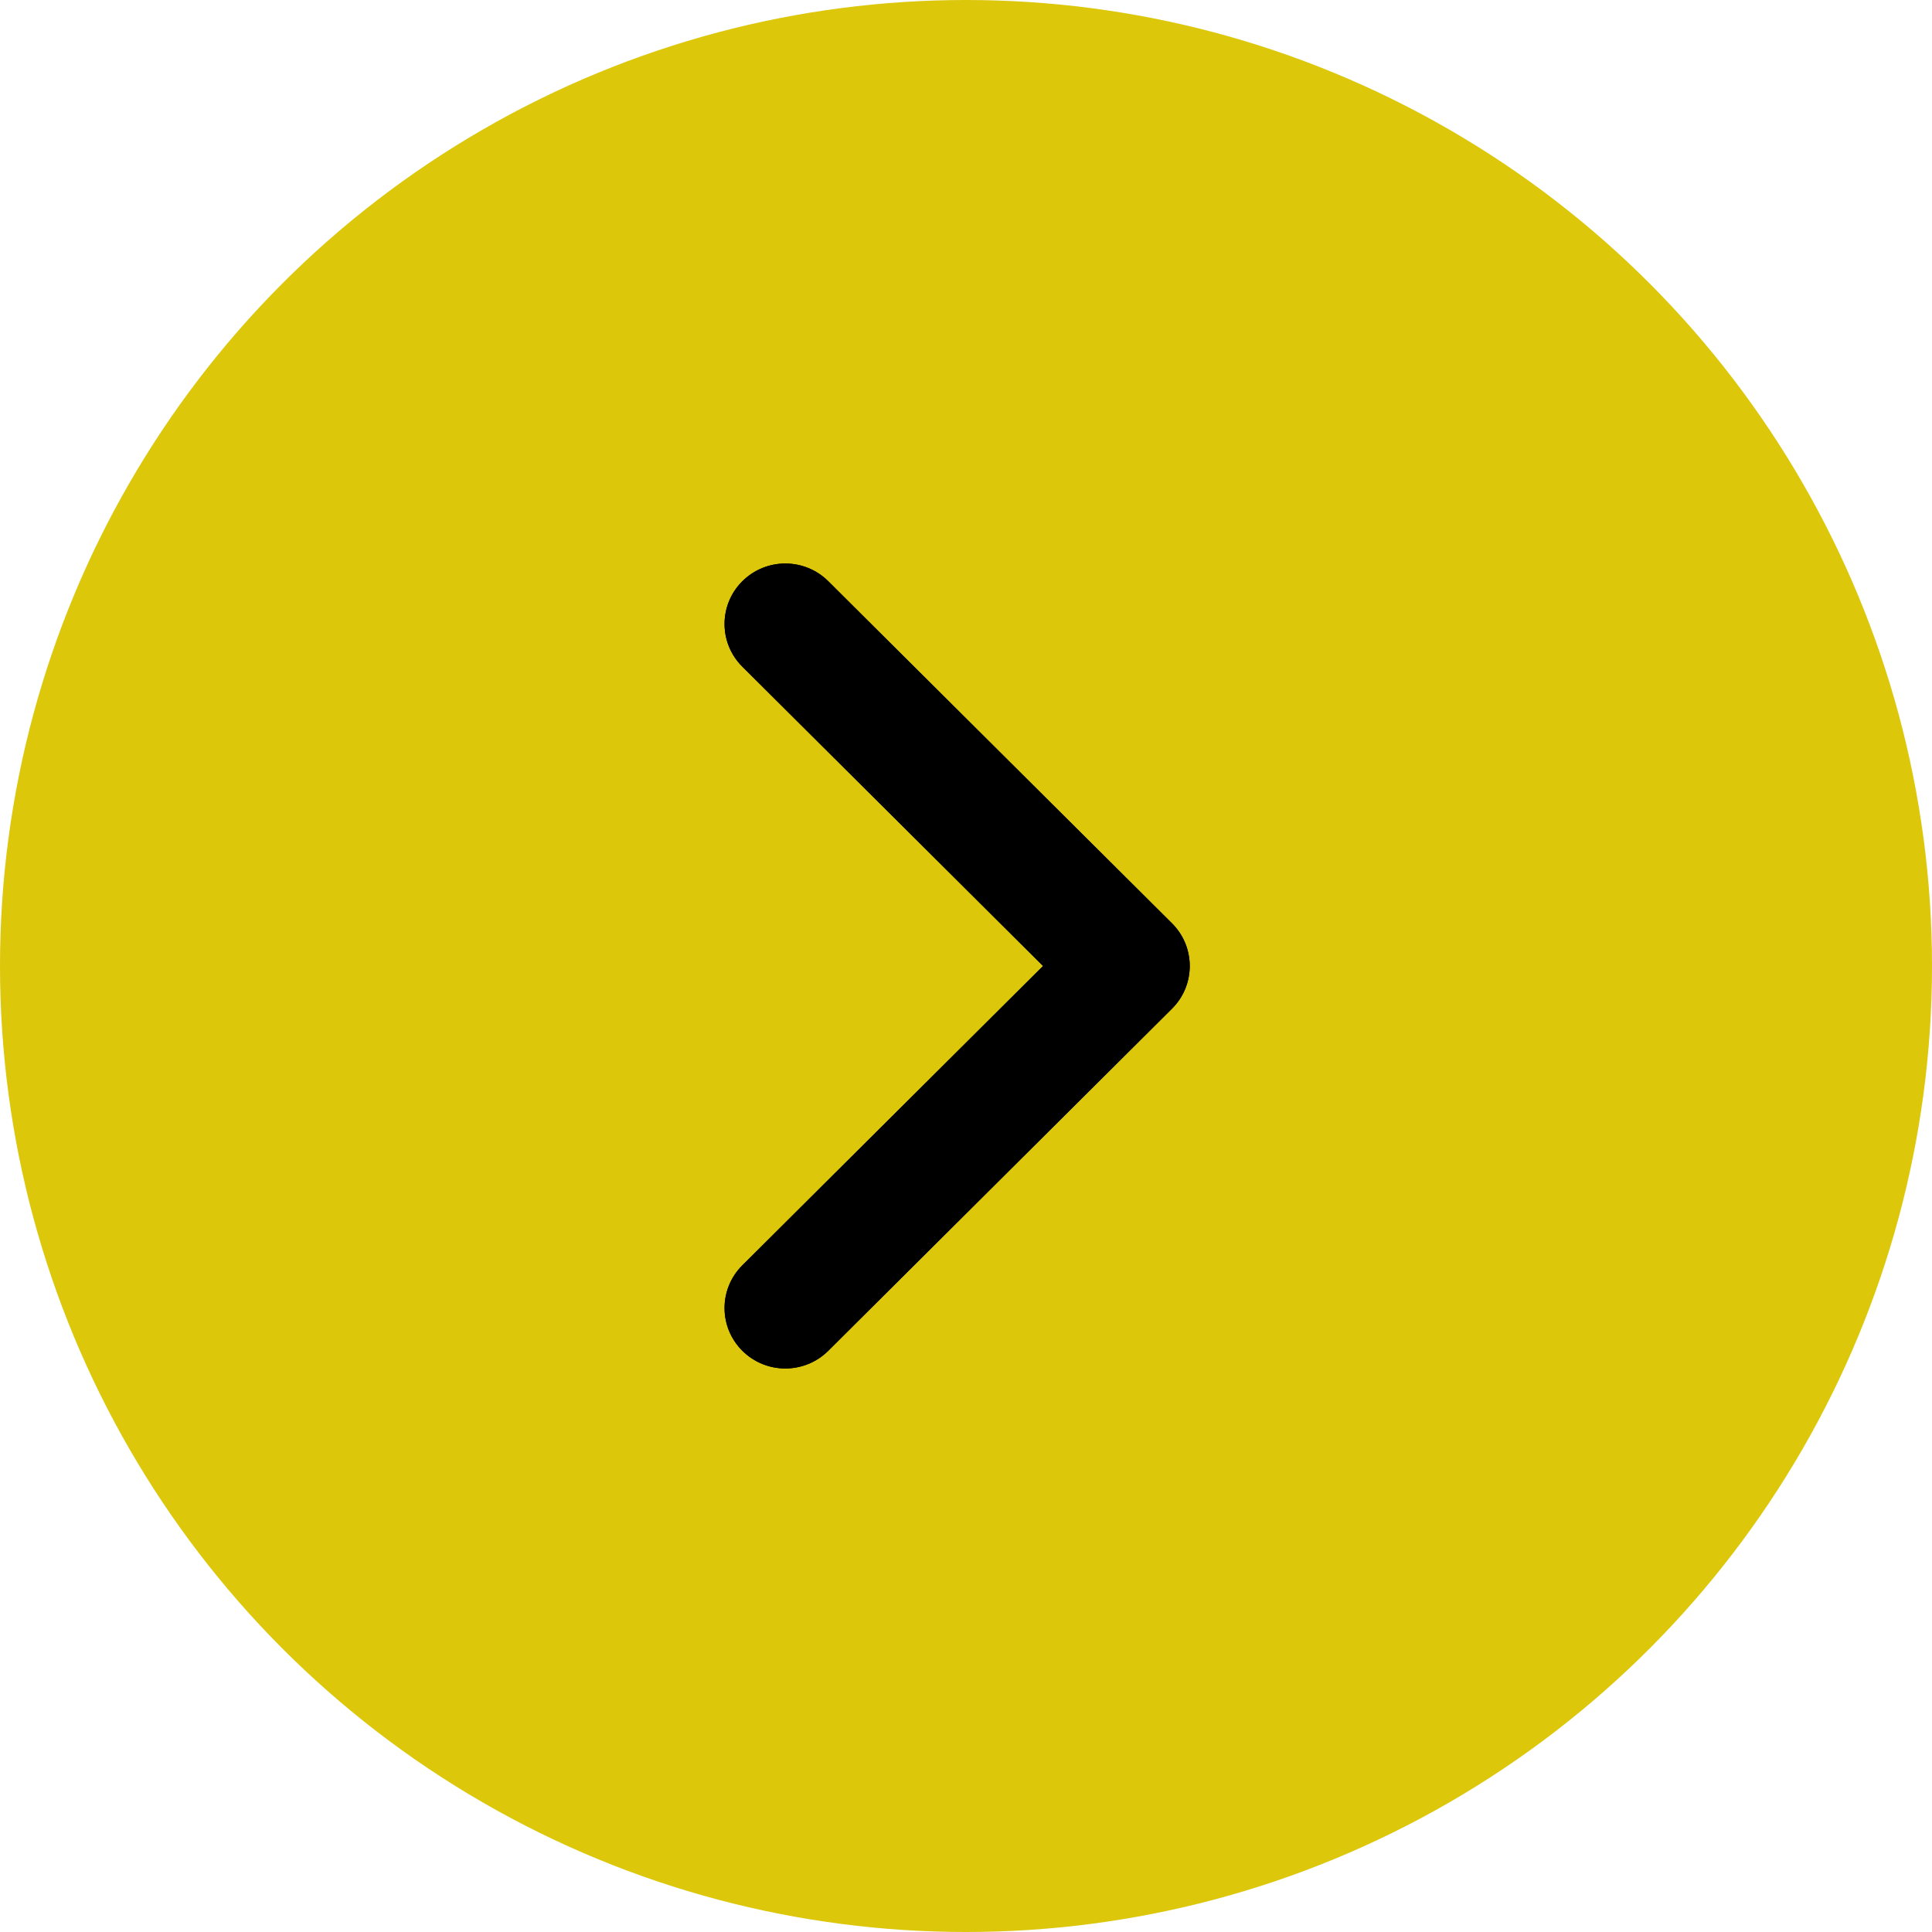 <svg width="24" height="24" viewBox="0 0 24 24" fill="none" xmlns="http://www.w3.org/2000/svg">
<circle cx="12" cy="12" r="12" fill="#DCC70B"/>
<path fill-rule="evenodd" clip-rule="evenodd" d="M9.222 7.22C8.927 7.513 8.927 7.989 9.222 8.282L12.957 12L9.222 15.718C8.927 16.011 8.927 16.487 9.222 16.78C9.517 17.073 9.994 17.073 10.289 16.78L14.558 12.531C14.578 12.511 14.597 12.49 14.614 12.469C14.852 12.174 14.833 11.742 14.558 11.469L10.289 7.22C9.994 6.927 9.517 6.927 9.222 7.22Z" fill="black"/>
<path fill-rule="evenodd" clip-rule="evenodd" d="M9.222 7.22C8.927 7.513 8.927 7.989 9.222 8.282L12.957 12L9.222 15.718C8.927 16.011 8.927 16.487 9.222 16.78C9.517 17.073 9.994 17.073 10.289 16.78L14.558 12.531C14.578 12.511 14.597 12.49 14.614 12.469C14.852 12.174 14.833 11.742 14.558 11.469L10.289 7.22C9.994 6.927 9.517 6.927 9.222 7.22Z" fill="black"/>
</svg>

